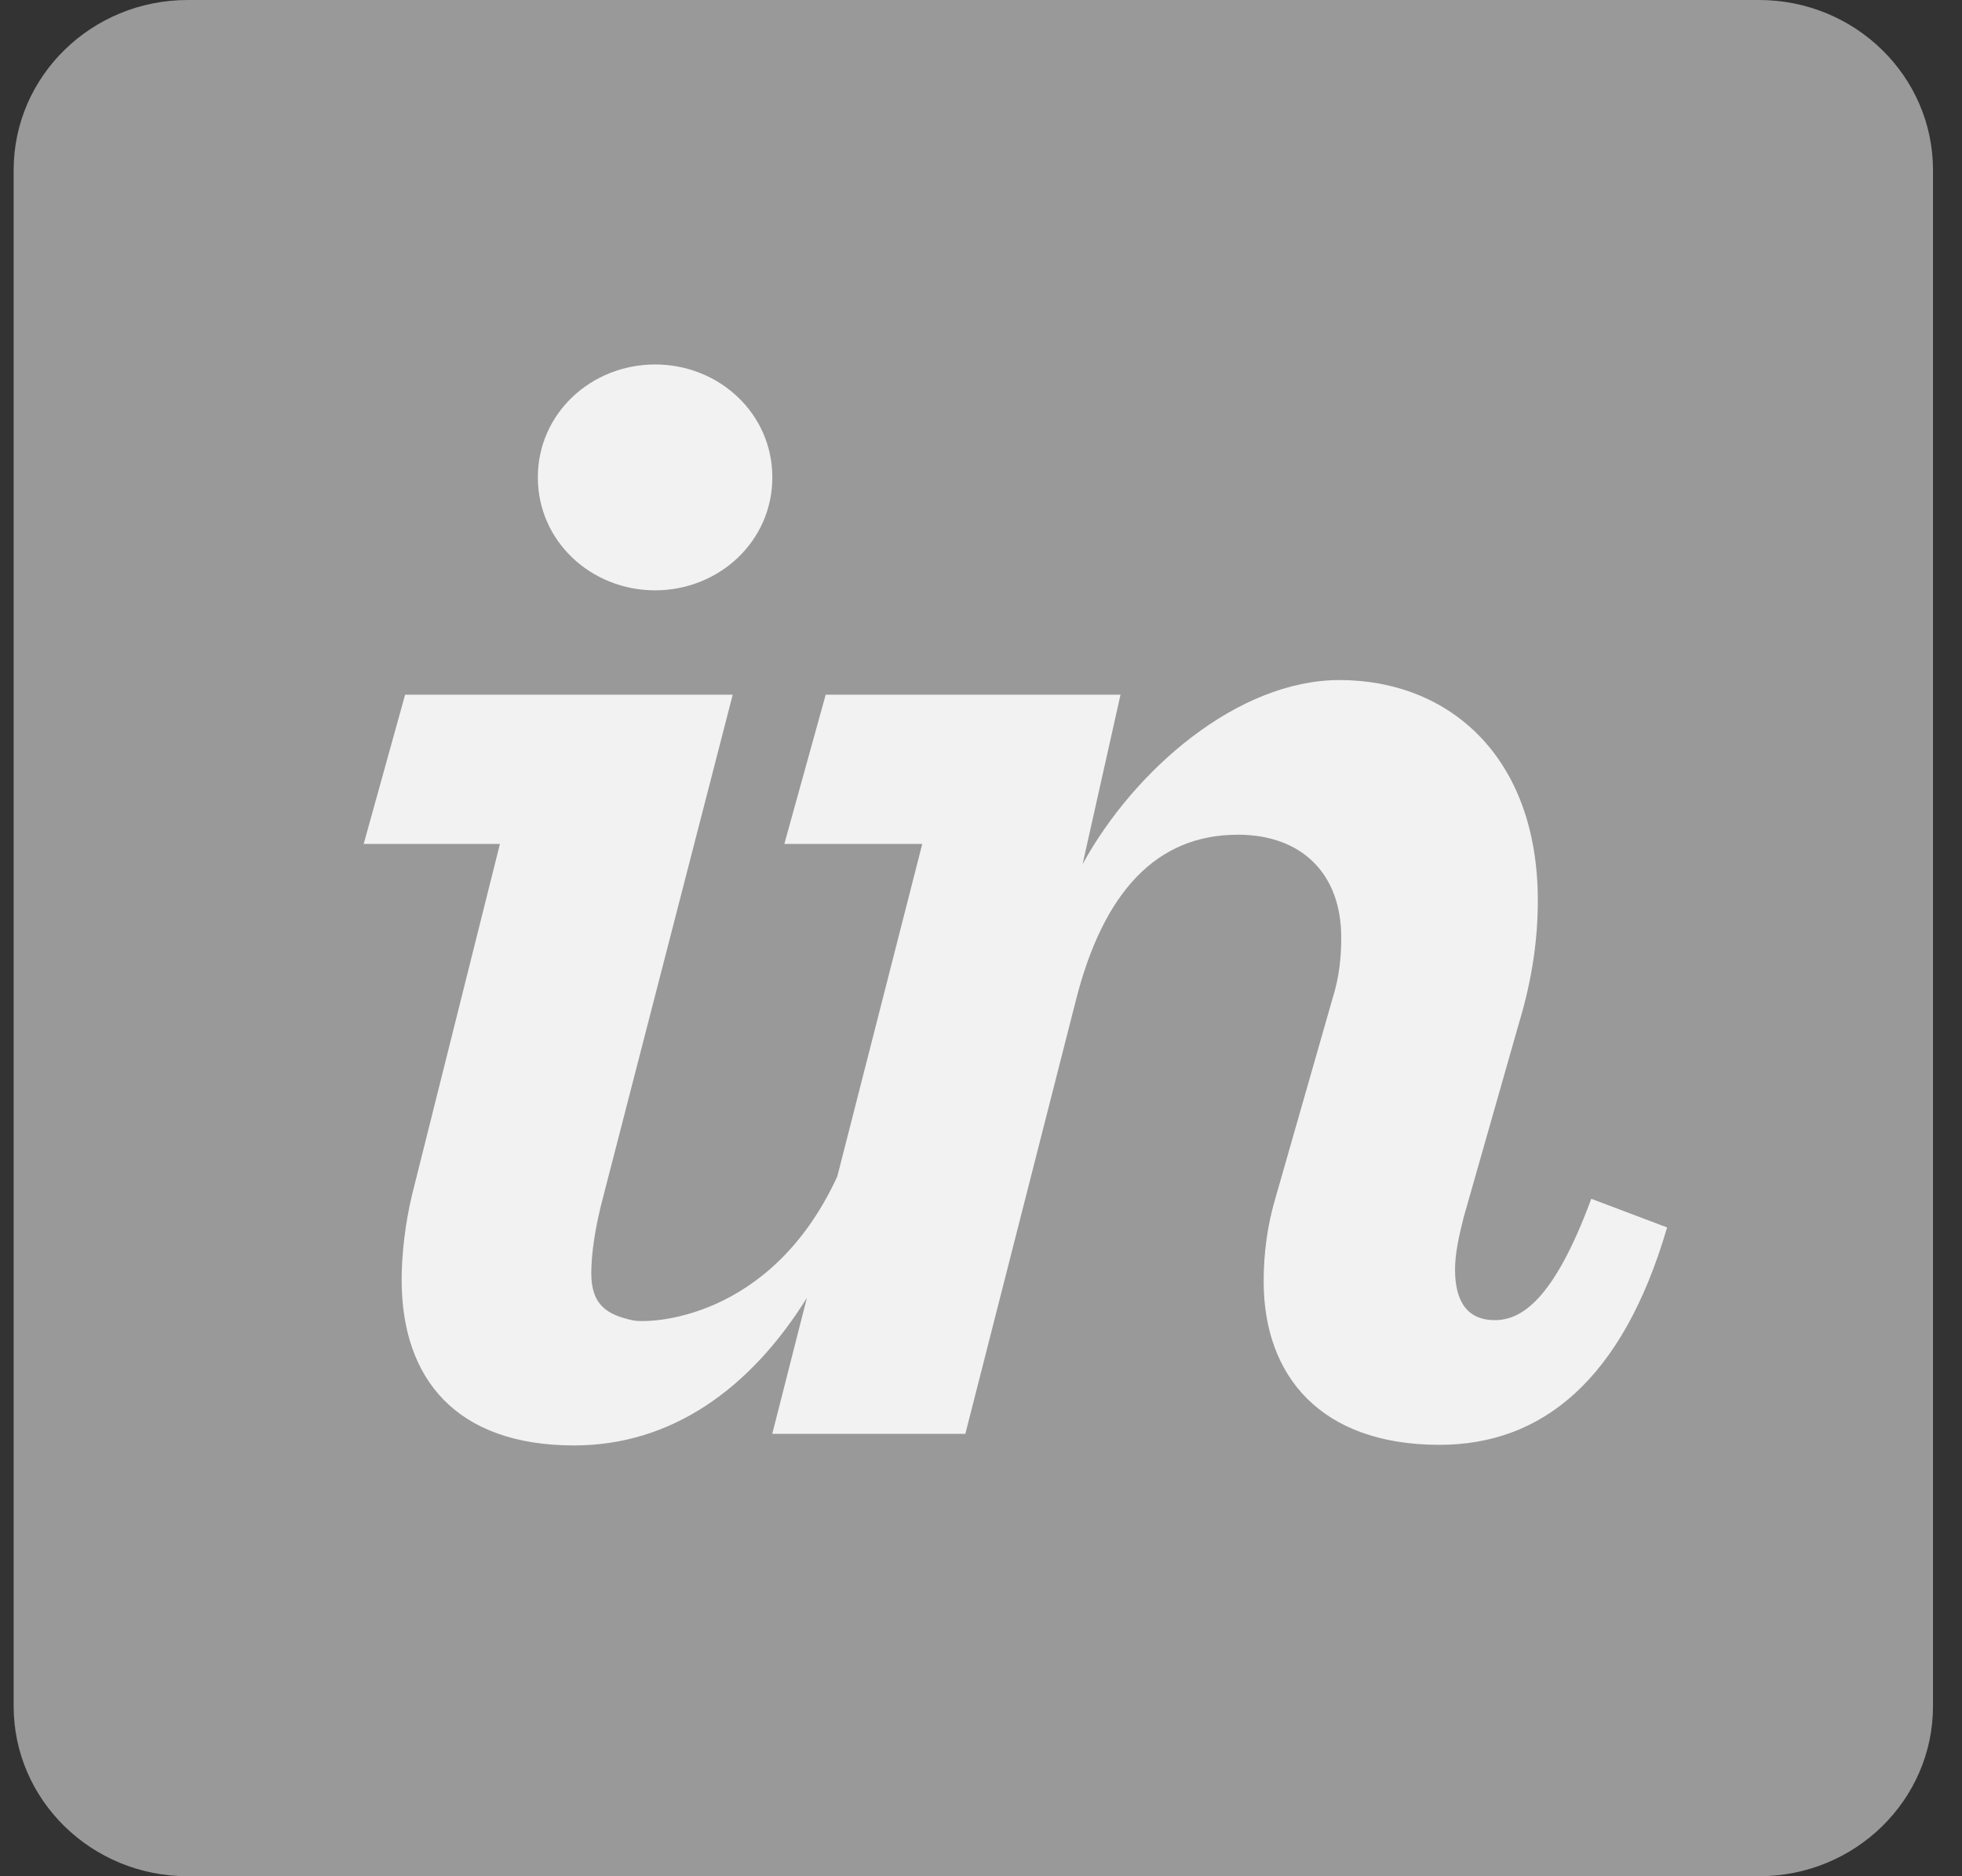 <svg width="46" height="44" viewBox="0 0 46 44" fill="none" xmlns="http://www.w3.org/2000/svg">
<rect x="0" y="0" width="46" height="44" fill="#333333" stroke="none"/>
<g id="invision-logo-svgrepo-com 1" clip-path="url(#clip0_7905_29619)">
<path id="Vector" d="M41.241 0H4.4C2.147 0 0.32 1.786 0.32 3.989V40.011C0.32 42.214 2.147 44 4.4 44H41.241C43.494 44 45.32 42.214 45.32 40.011V3.989C45.32 1.786 43.494 0 41.241 0Z" fill="#999999"/>
<path id="Vector_2" d="M15.359 13.844C16.855 13.844 18.108 12.697 18.108 11.195C18.108 9.693 16.855 8.547 15.359 8.547C13.863 8.547 12.61 9.693 12.61 11.195C12.61 12.697 13.863 13.844 15.359 13.844ZM9.659 28.027C9.498 28.699 9.417 29.424 9.417 30.016C9.417 32.349 10.71 33.897 13.459 33.897C15.739 33.897 17.587 32.574 18.918 30.436L18.106 33.625H22.633L25.22 23.477C25.867 20.908 27.12 19.575 29.021 19.575C30.516 19.575 31.446 20.484 31.446 21.986C31.446 22.421 31.406 22.895 31.244 23.409L29.91 28.073C29.708 28.745 29.627 29.417 29.627 30.049C29.627 32.263 30.961 33.883 33.75 33.883C36.135 33.883 38.035 32.382 39.086 28.785L37.308 28.113C36.418 30.523 35.65 30.959 35.044 30.959C34.437 30.959 34.114 30.564 34.114 29.774C34.114 29.418 34.195 29.023 34.316 28.548L35.61 24.004C35.933 22.937 36.055 21.99 36.055 21.121C36.055 17.722 33.952 15.948 31.406 15.948C29.021 15.948 26.595 18.051 25.382 20.265L26.271 16.291H19.359L18.389 19.791H21.623L19.631 27.588C18.067 30.987 15.195 31.042 14.834 30.963C14.242 30.833 13.863 30.613 13.863 29.861C13.863 29.427 13.944 28.803 14.146 28.052L17.179 16.291H9.498L8.527 19.791H11.721L9.659 28.027Z" fill="#F2F2F2"/>
</g>
<defs>
<clipPath id="clip0_7905_29619">
<rect width="45" height="44" fill="white" transform="translate(0.32)"/>
</clipPath>
</defs>
</svg>
